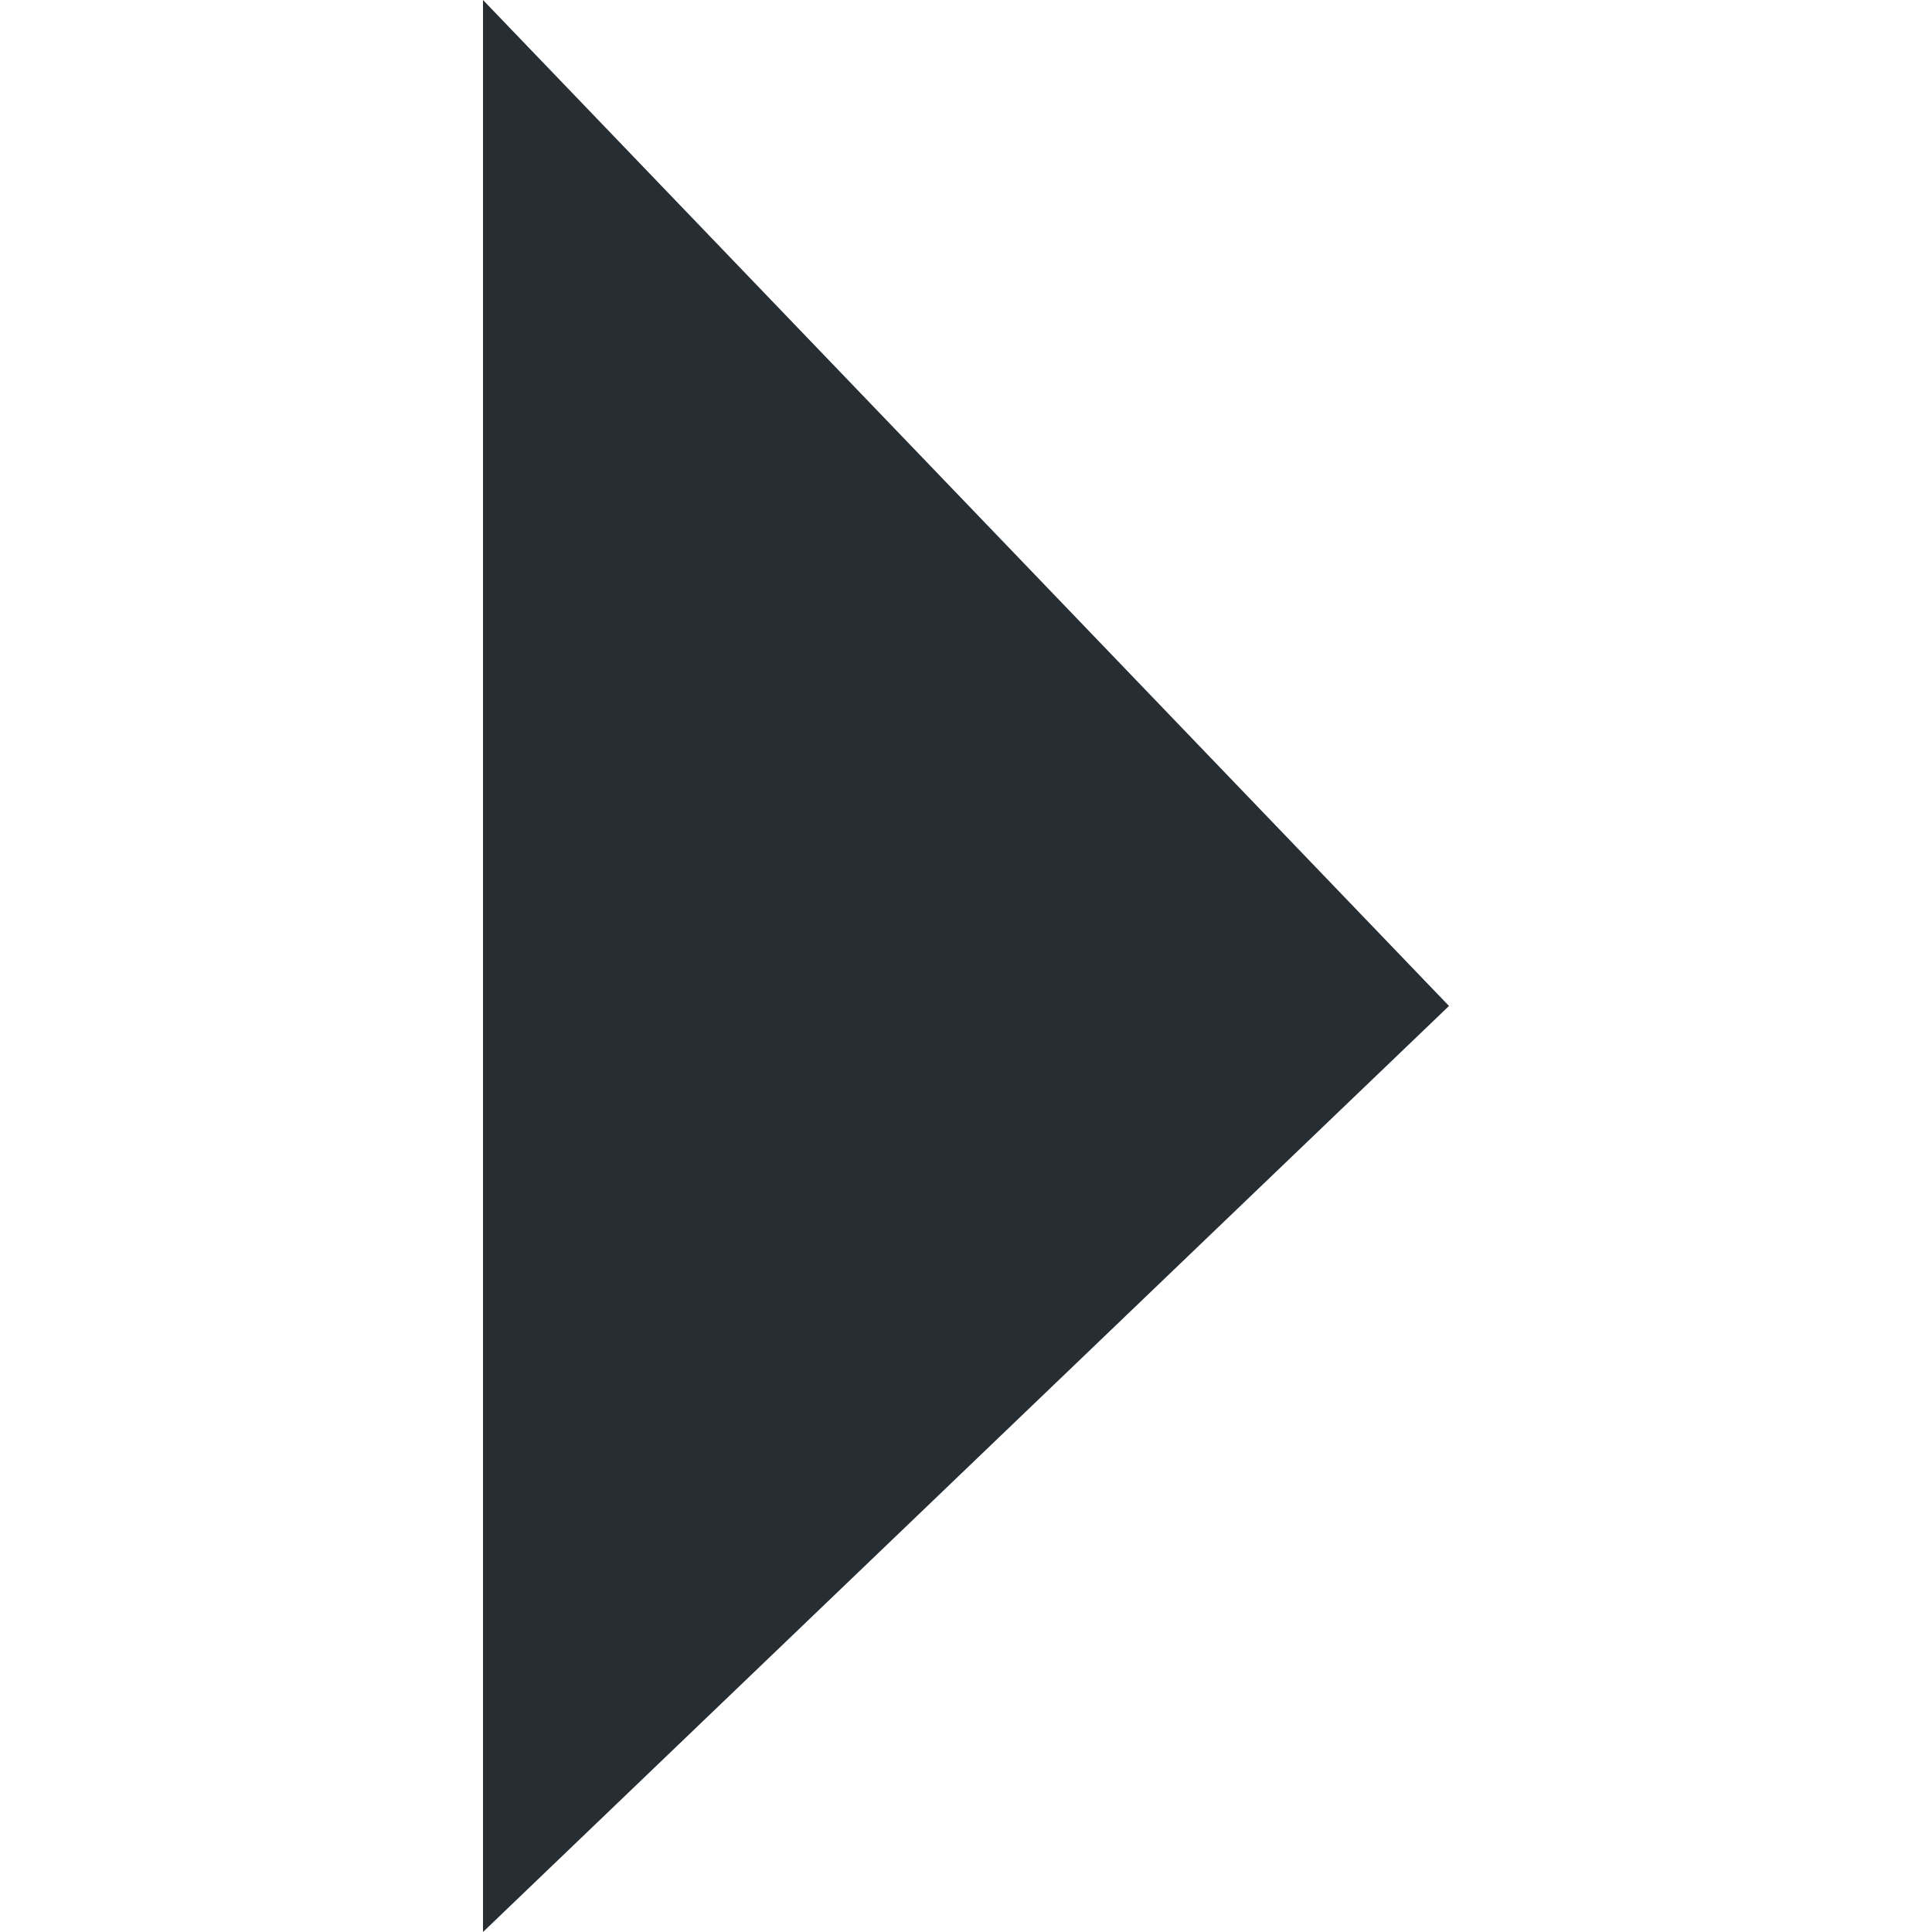 <?xml version="1.0" encoding="UTF-8"?>
<svg width="16px" height="16px" viewBox="0 0 16 16" version="1.1" xmlns="http://www.w3.org/2000/svg" xmlns:xlink="http://www.w3.org/1999/xlink">
    <title>7AFE4E1E-86EA-4203-A0EF-4F785D0FEAA0</title>
    <defs>
        <polygon id="path-1" points="7.669 4 -2.27318164e-13 12 16 12"></polygon>
    </defs>
    <g id="👮🏻‍♂️-Employee-Onboarding_OA" stroke="none" stroke-width="1" fill="none" fill-rule="evenodd">
        <g id="updated-employee-details_01" transform="translate(-983, -319)">
            <g id="form" transform="translate(135, 128)">
                <g id="Group-6" transform="translate(848, 191)">
                    <rect id="Rectangle" fill="#D8D8D8" opacity="0" x="0" y="0" width="16" height="16"></rect>
                    <mask id="mask-2" fill="white">
                        <use xlink:href="#path-1"></use>
                    </mask>
                    <use id="Mask" fill="#262D33" transform="translate(8, 8) scale(1, -1) rotate(-270) translate(-8, -8) " xlink:href="#path-1"></use>
                </g>
            </g>
        </g>
    </g>
</svg>